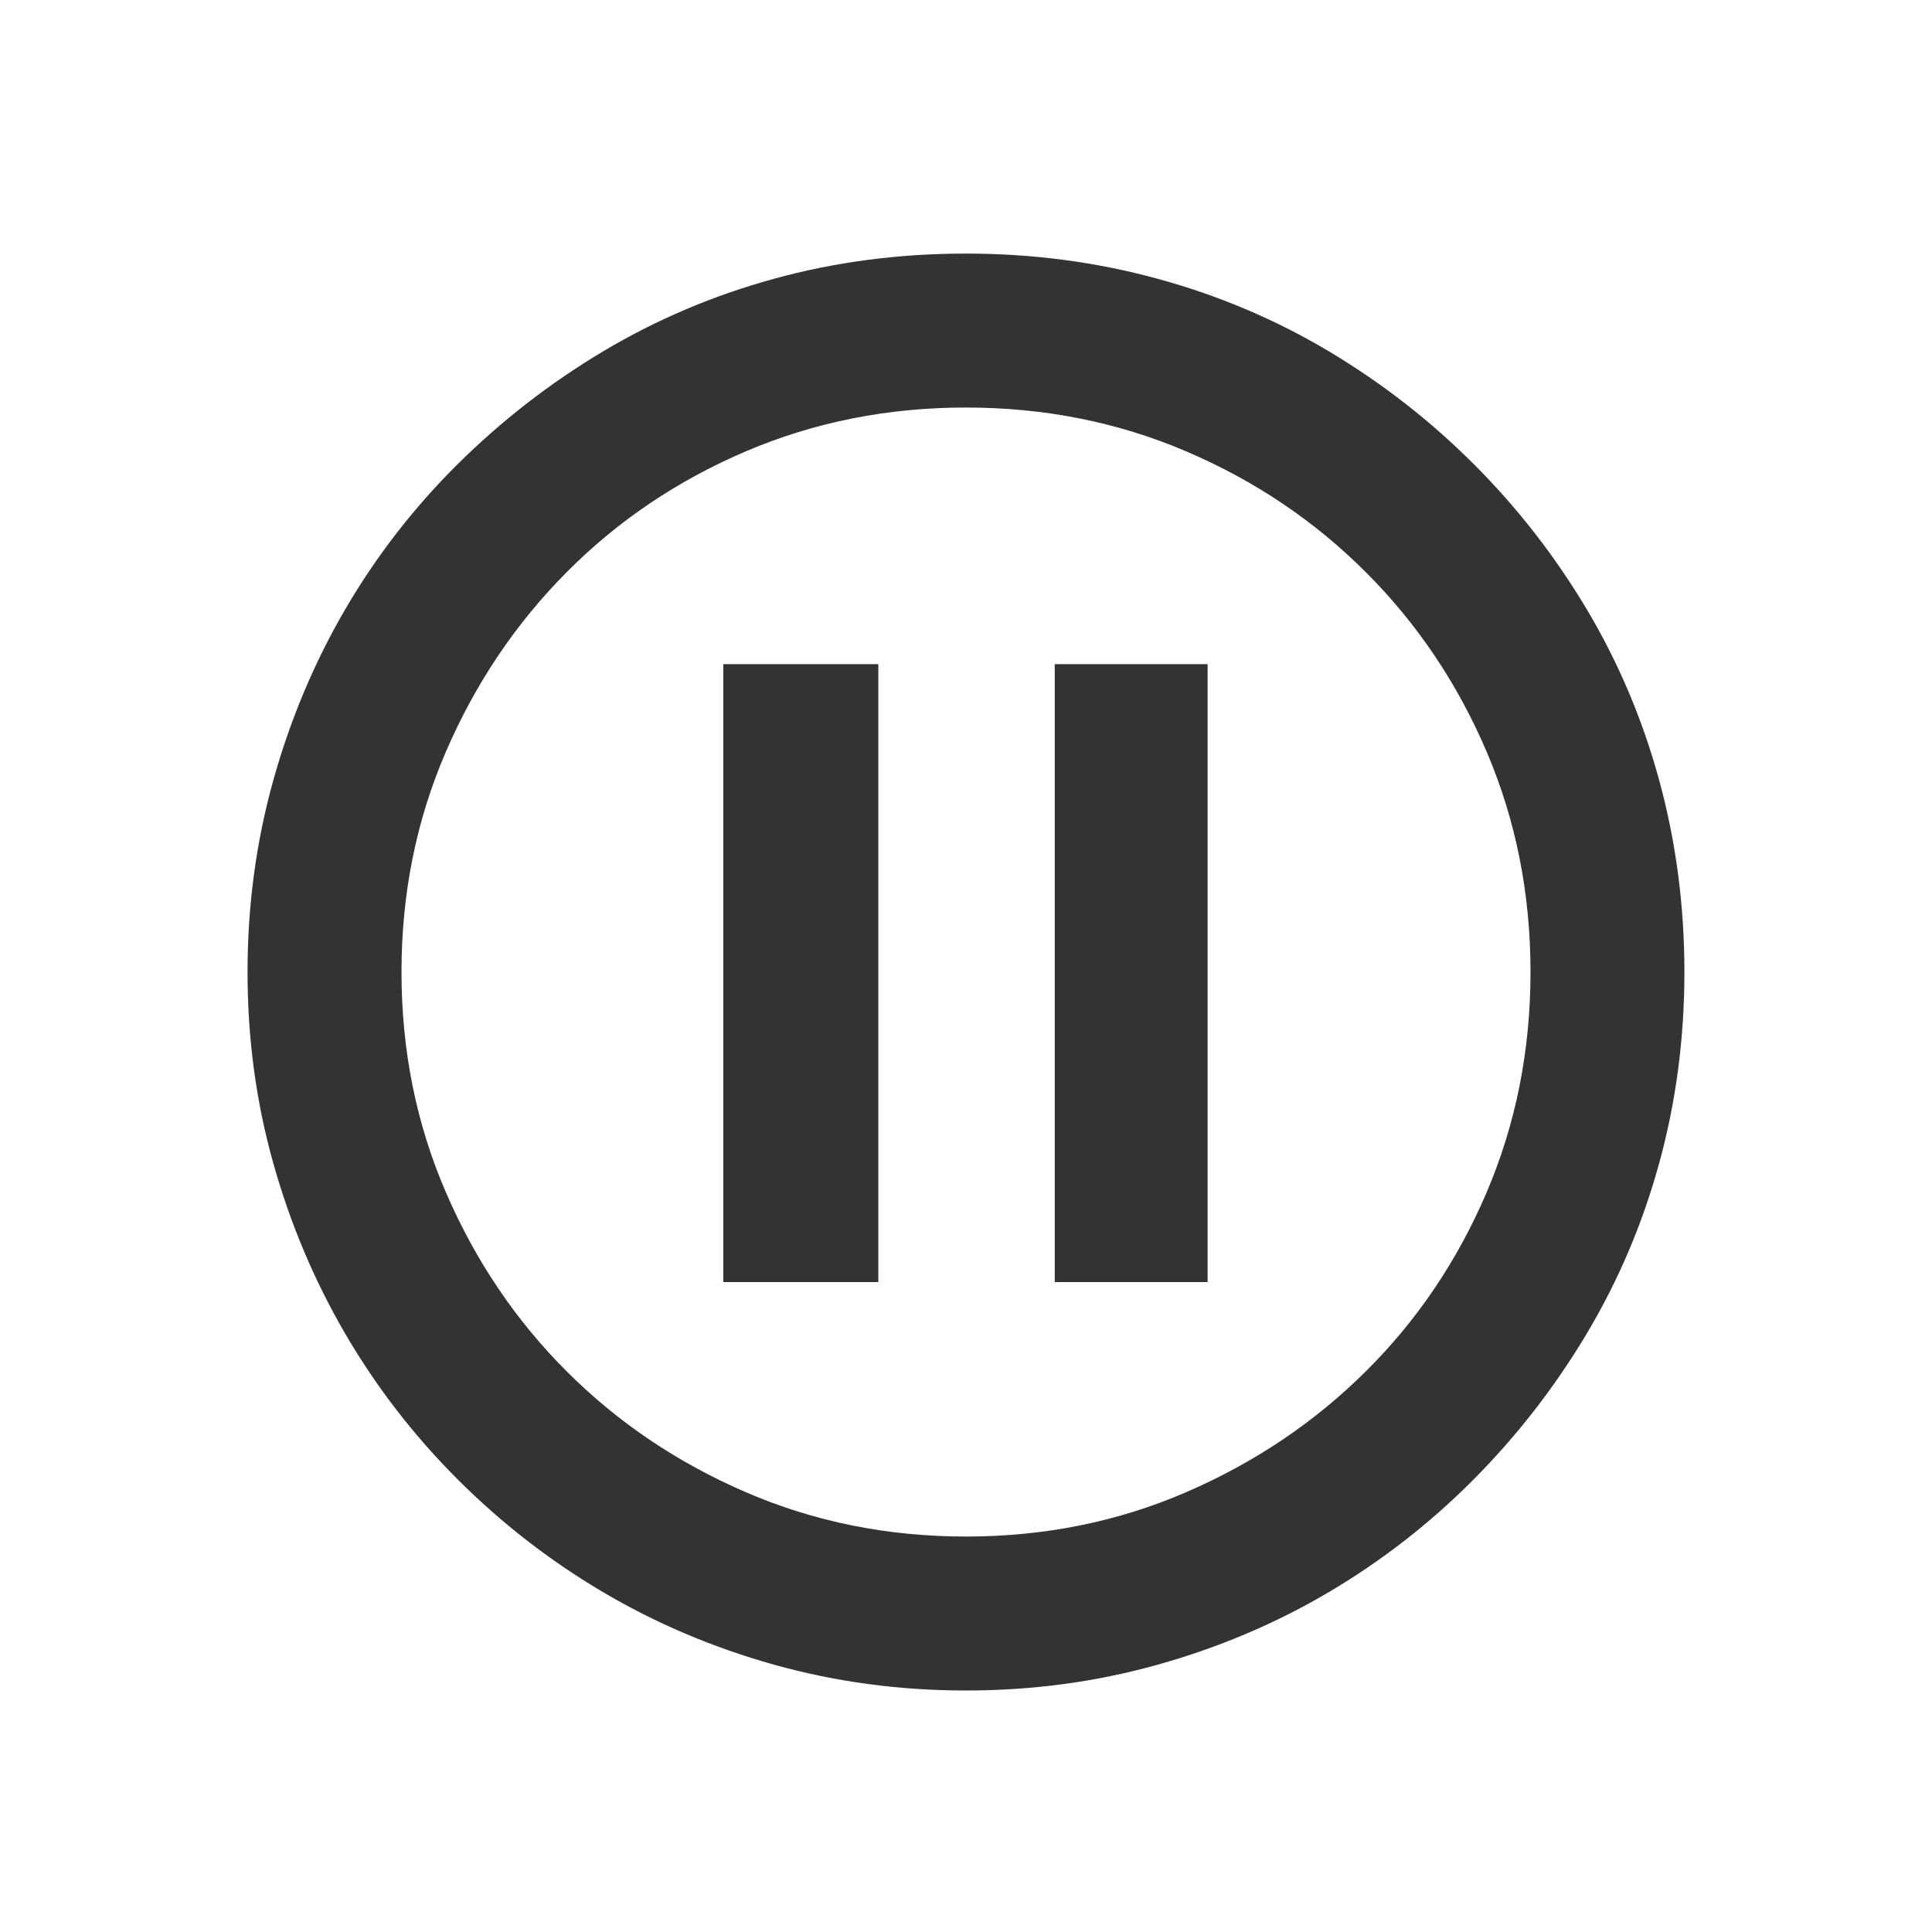 <?xml version="1.0" encoding="utf-8"?>
<!-- Generator: Adobe Illustrator 16.2.1, SVG Export Plug-In . SVG Version: 6.00 Build 0)  -->
<!DOCTYPE svg PUBLIC "-//W3C//DTD SVG 1.1//EN" "http://www.w3.org/Graphics/SVG/1.1/DTD/svg11.dtd">
<svg version="1.1" xmlns="http://www.w3.org/2000/svg" xmlns:xlink="http://www.w3.org/1999/xlink" x="0px" y="0px" viewBox="0 0 32 32" enable-background="new 0 0 32 32" xml:space="preserve" width="32px" height="32px" fill="#333">
<g id="Font">
	<g>
		<path d="M16,4.2c1.098,0,2.154,0.139,3.169,0.416c1.016,0.277,1.963,0.679,2.843,1.204c0.879,0.525,1.679,1.148,2.399,1.868
			c0.72,0.72,1.343,1.52,1.868,2.399c0.525,0.88,0.927,1.827,1.204,2.842c0.277,1.016,0.416,2.072,0.416,3.17
			c0,1.098-0.139,2.151-0.416,3.161c-0.277,1.01-0.679,1.954-1.204,2.833s-1.148,1.682-1.868,2.408
			c-0.721,0.726-1.521,1.349-2.399,1.868c-0.88,0.52-1.827,0.921-2.843,1.205C18.154,27.858,17.098,28,16,28
			c-1.099,0-2.155-0.142-3.17-0.425c-1.016-0.284-1.963-0.685-2.843-1.205c-0.879-0.519-1.682-1.142-2.408-1.868
			c-0.726-0.726-1.346-1.529-1.859-2.408s-0.912-1.824-1.195-2.833C4.241,18.251,4.1,17.198,4.1,16.1
			c0-1.098,0.142-2.154,0.425-3.17c0.283-1.015,0.682-1.962,1.195-2.842c0.514-0.879,1.134-1.679,1.859-2.399
			c0.727-0.72,1.529-1.343,2.408-1.868c0.88-0.525,1.824-0.927,2.834-1.204C13.83,4.339,14.89,4.2,16,4.2z M16,25.45
			c1.298,0,2.515-0.245,3.647-0.735c1.134-0.49,2.125-1.157,2.975-2.001c0.851-0.844,1.518-1.833,2.002-2.966
			c0.483-1.133,0.726-2.349,0.726-3.648s-0.242-2.515-0.726-3.648c-0.484-1.133-1.151-2.125-2.002-2.975
			c-0.85-0.85-1.841-1.517-2.975-2.001C18.515,6.992,17.298,6.75,16,6.75c-1.299,0-2.515,0.242-3.648,0.726
			c-1.133,0.484-2.122,1.151-2.966,2.001c-0.845,0.85-1.512,1.842-2.001,2.975c-0.49,1.133-0.735,2.349-0.735,3.648
			s0.245,2.515,0.735,3.648c0.489,1.133,1.156,2.122,2.001,2.966c0.844,0.844,1.833,1.512,2.966,2.001
			C13.485,25.205,14.701,25.45,16,25.45z M14.548,21.235h-2.568V11h2.568V21.235z M20.002,21.235H17.47V11h2.532V21.235z"/>
	</g>
</g>
<g id="Icons_1_" display="none">
	<g id="_x34__-_pause_2_" display="inline">
		<path fill="#231F20" d="M15.739-0.214c-8.836,0-16,7.164-16,16s7.164,16,16,16s16-7.164,16-16S24.576-0.214,15.739-0.214z
			 M15.739,28.357c-6.943,0-12.571-5.628-12.571-12.571S8.796,3.214,15.739,3.214s12.571,5.628,12.571,12.571
			S22.682,28.357,15.739,28.357z"/>
		<rect x="10" y="9" width="4px" height="14px"/>
		<rect x="18" y="9" width="3px" height="14px"/>
	</g>
</g>
</svg>

